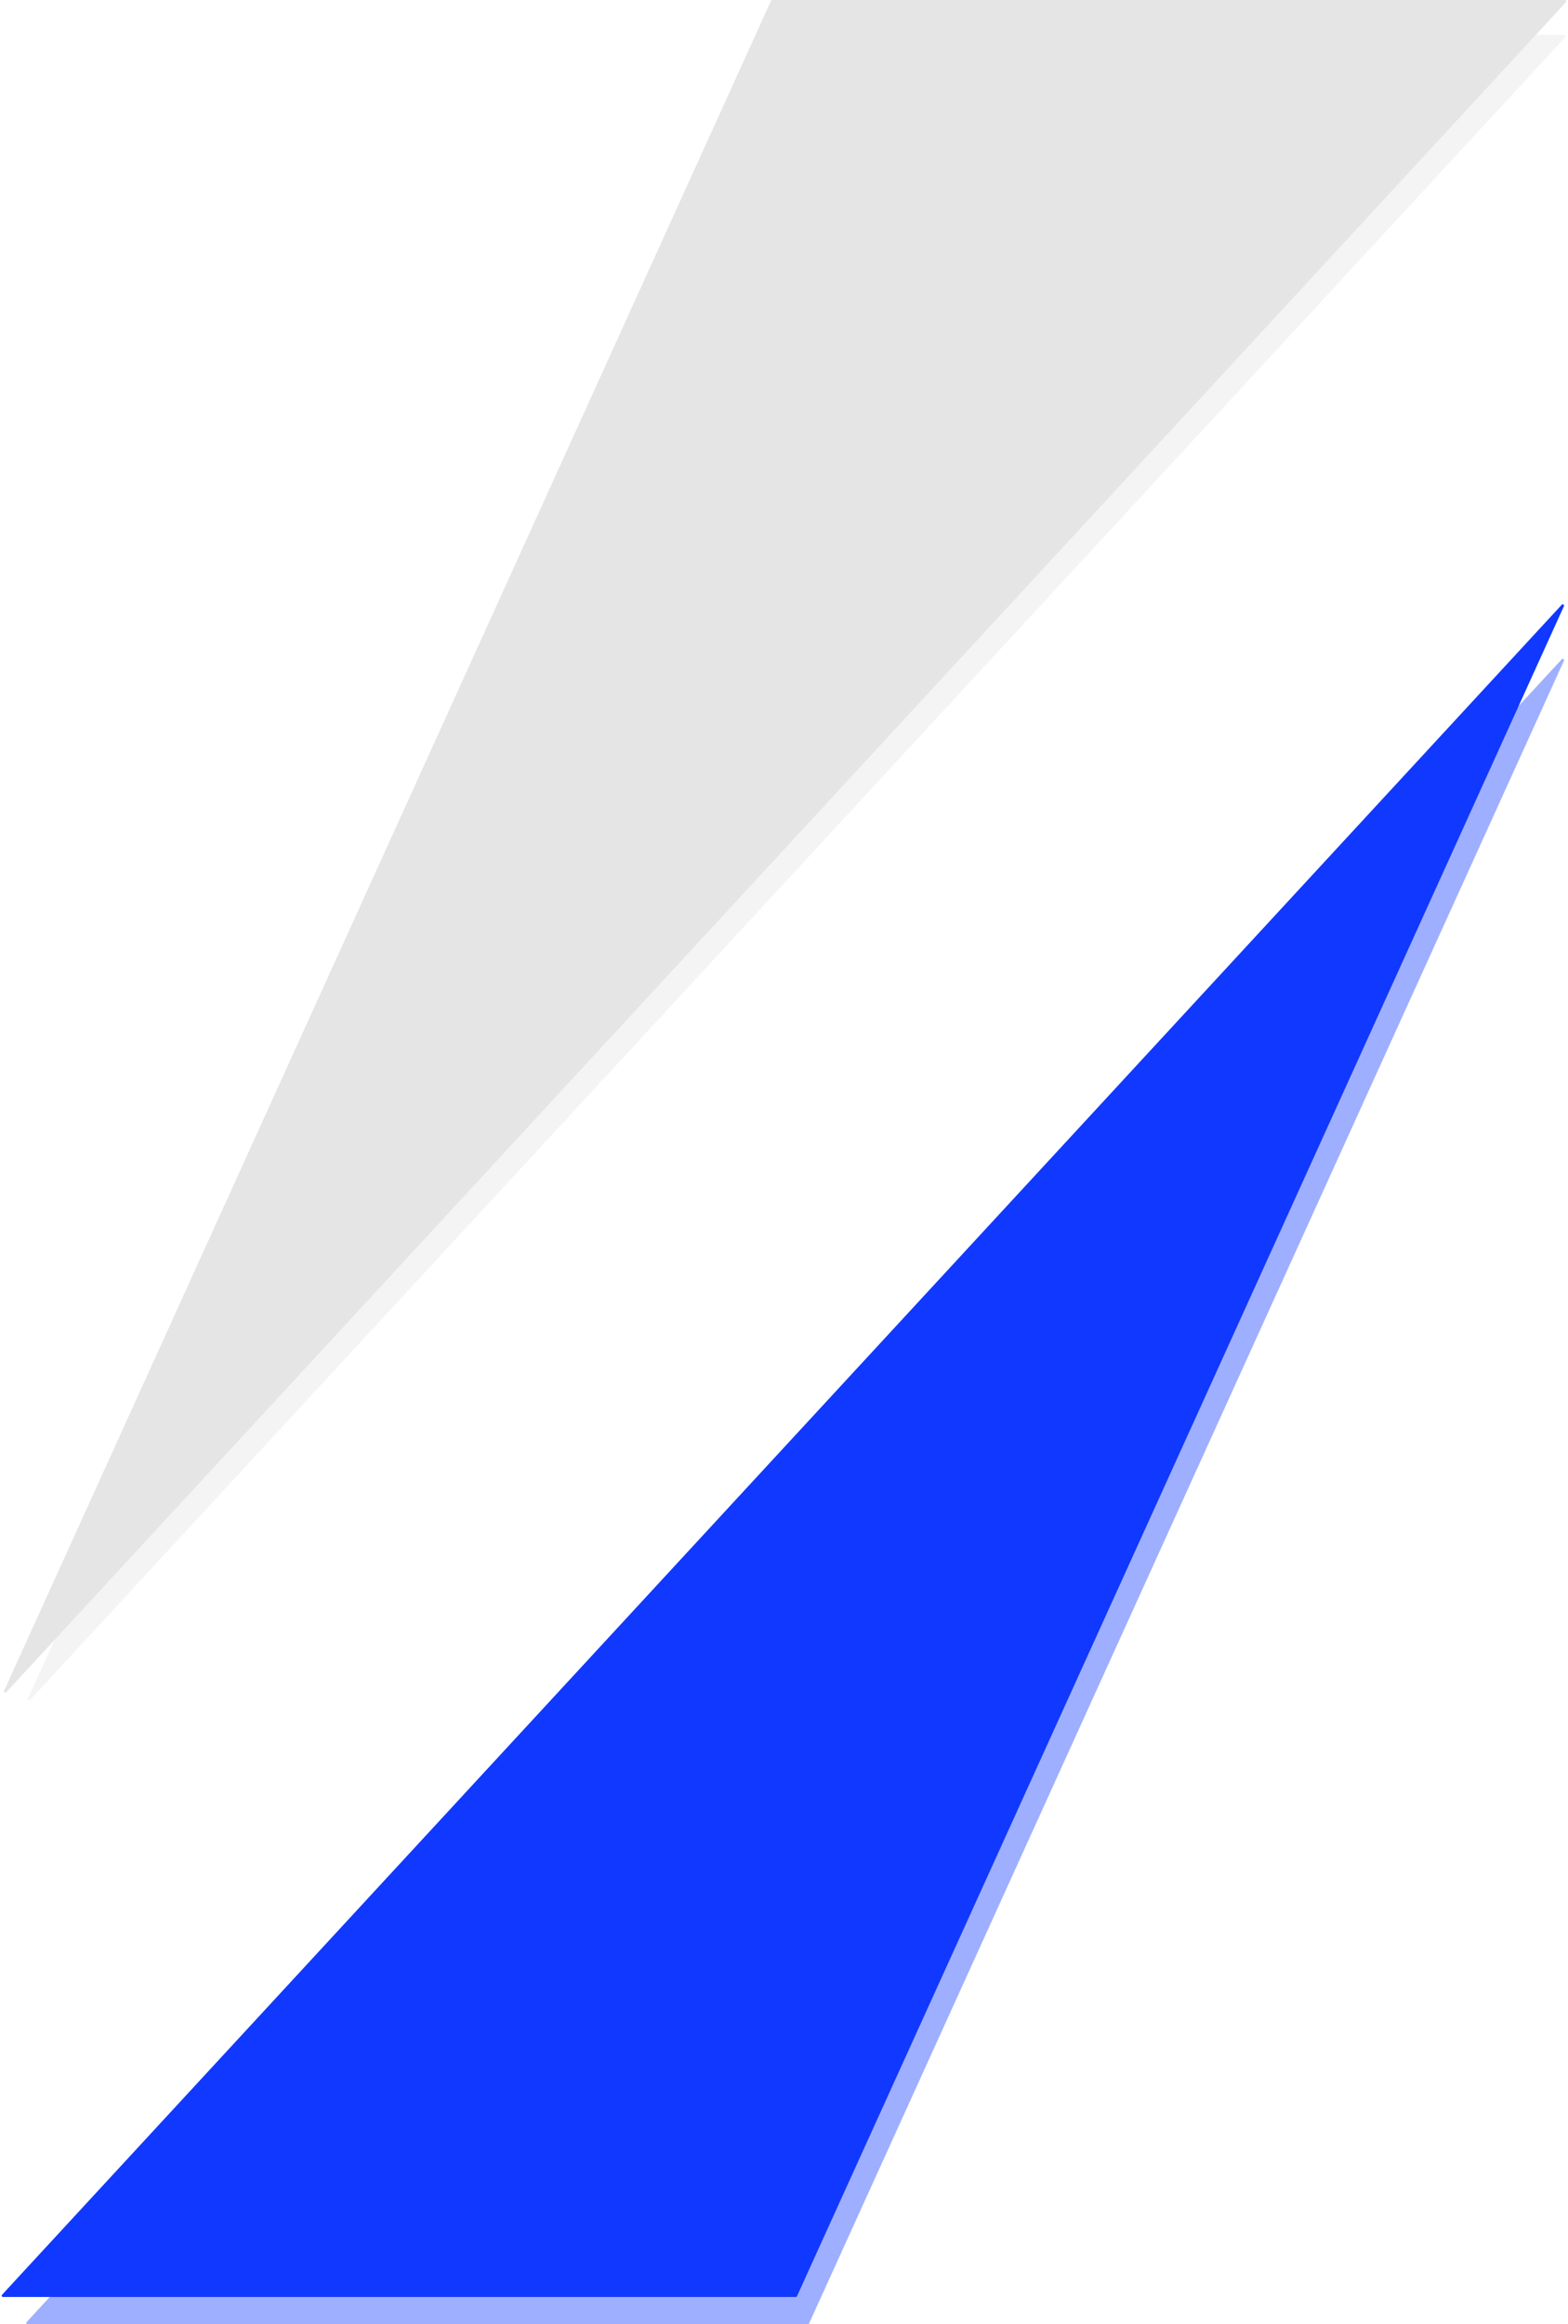 <svg width="1179" height="1747" viewBox="0 0 1179 1747" fill="none" xmlns="http://www.w3.org/2000/svg">
<path d="M589.547 26.25H1176.22C1177.09 26.25 1177.54 27.288 1176.95 27.928L22.712 1277.69C21.942 1278.52 20.598 1277.63 21.067 1276.6L588.637 26.837C588.799 26.479 589.155 26.25 589.547 26.25Z" fill="#E5E5E5" fill-opacity="0.4"/>
<path d="M580.644 0H1176.72C1177.59 0 1178.04 1.038 1177.45 1.678L4.712 1271.94C3.942 1272.77 2.597 1271.88 3.067 1270.85L579.734 0.587C579.896 0.229 580.252 0 580.644 0Z" fill="#E5E5E5"/>
<path d="M607.453 1747H20.785C19.913 1747 19.459 1745.96 20.05 1745.32L1174.29 495.561C1175.06 494.727 1176.4 495.619 1175.93 496.653L608.363 1746.41C608.201 1746.77 607.845 1747 607.453 1747Z" fill="#1138FF" fill-opacity="0.4"/>
<path d="M598.356 1726.5H2.284C1.412 1726.5 0.958 1725.46 1.549 1724.82L1174.29 454.562C1175.06 453.728 1176.4 454.62 1175.93 455.654L599.266 1725.91C599.104 1726.27 598.748 1726.5 598.356 1726.5Z" fill="#1138FF"/>
</svg>
